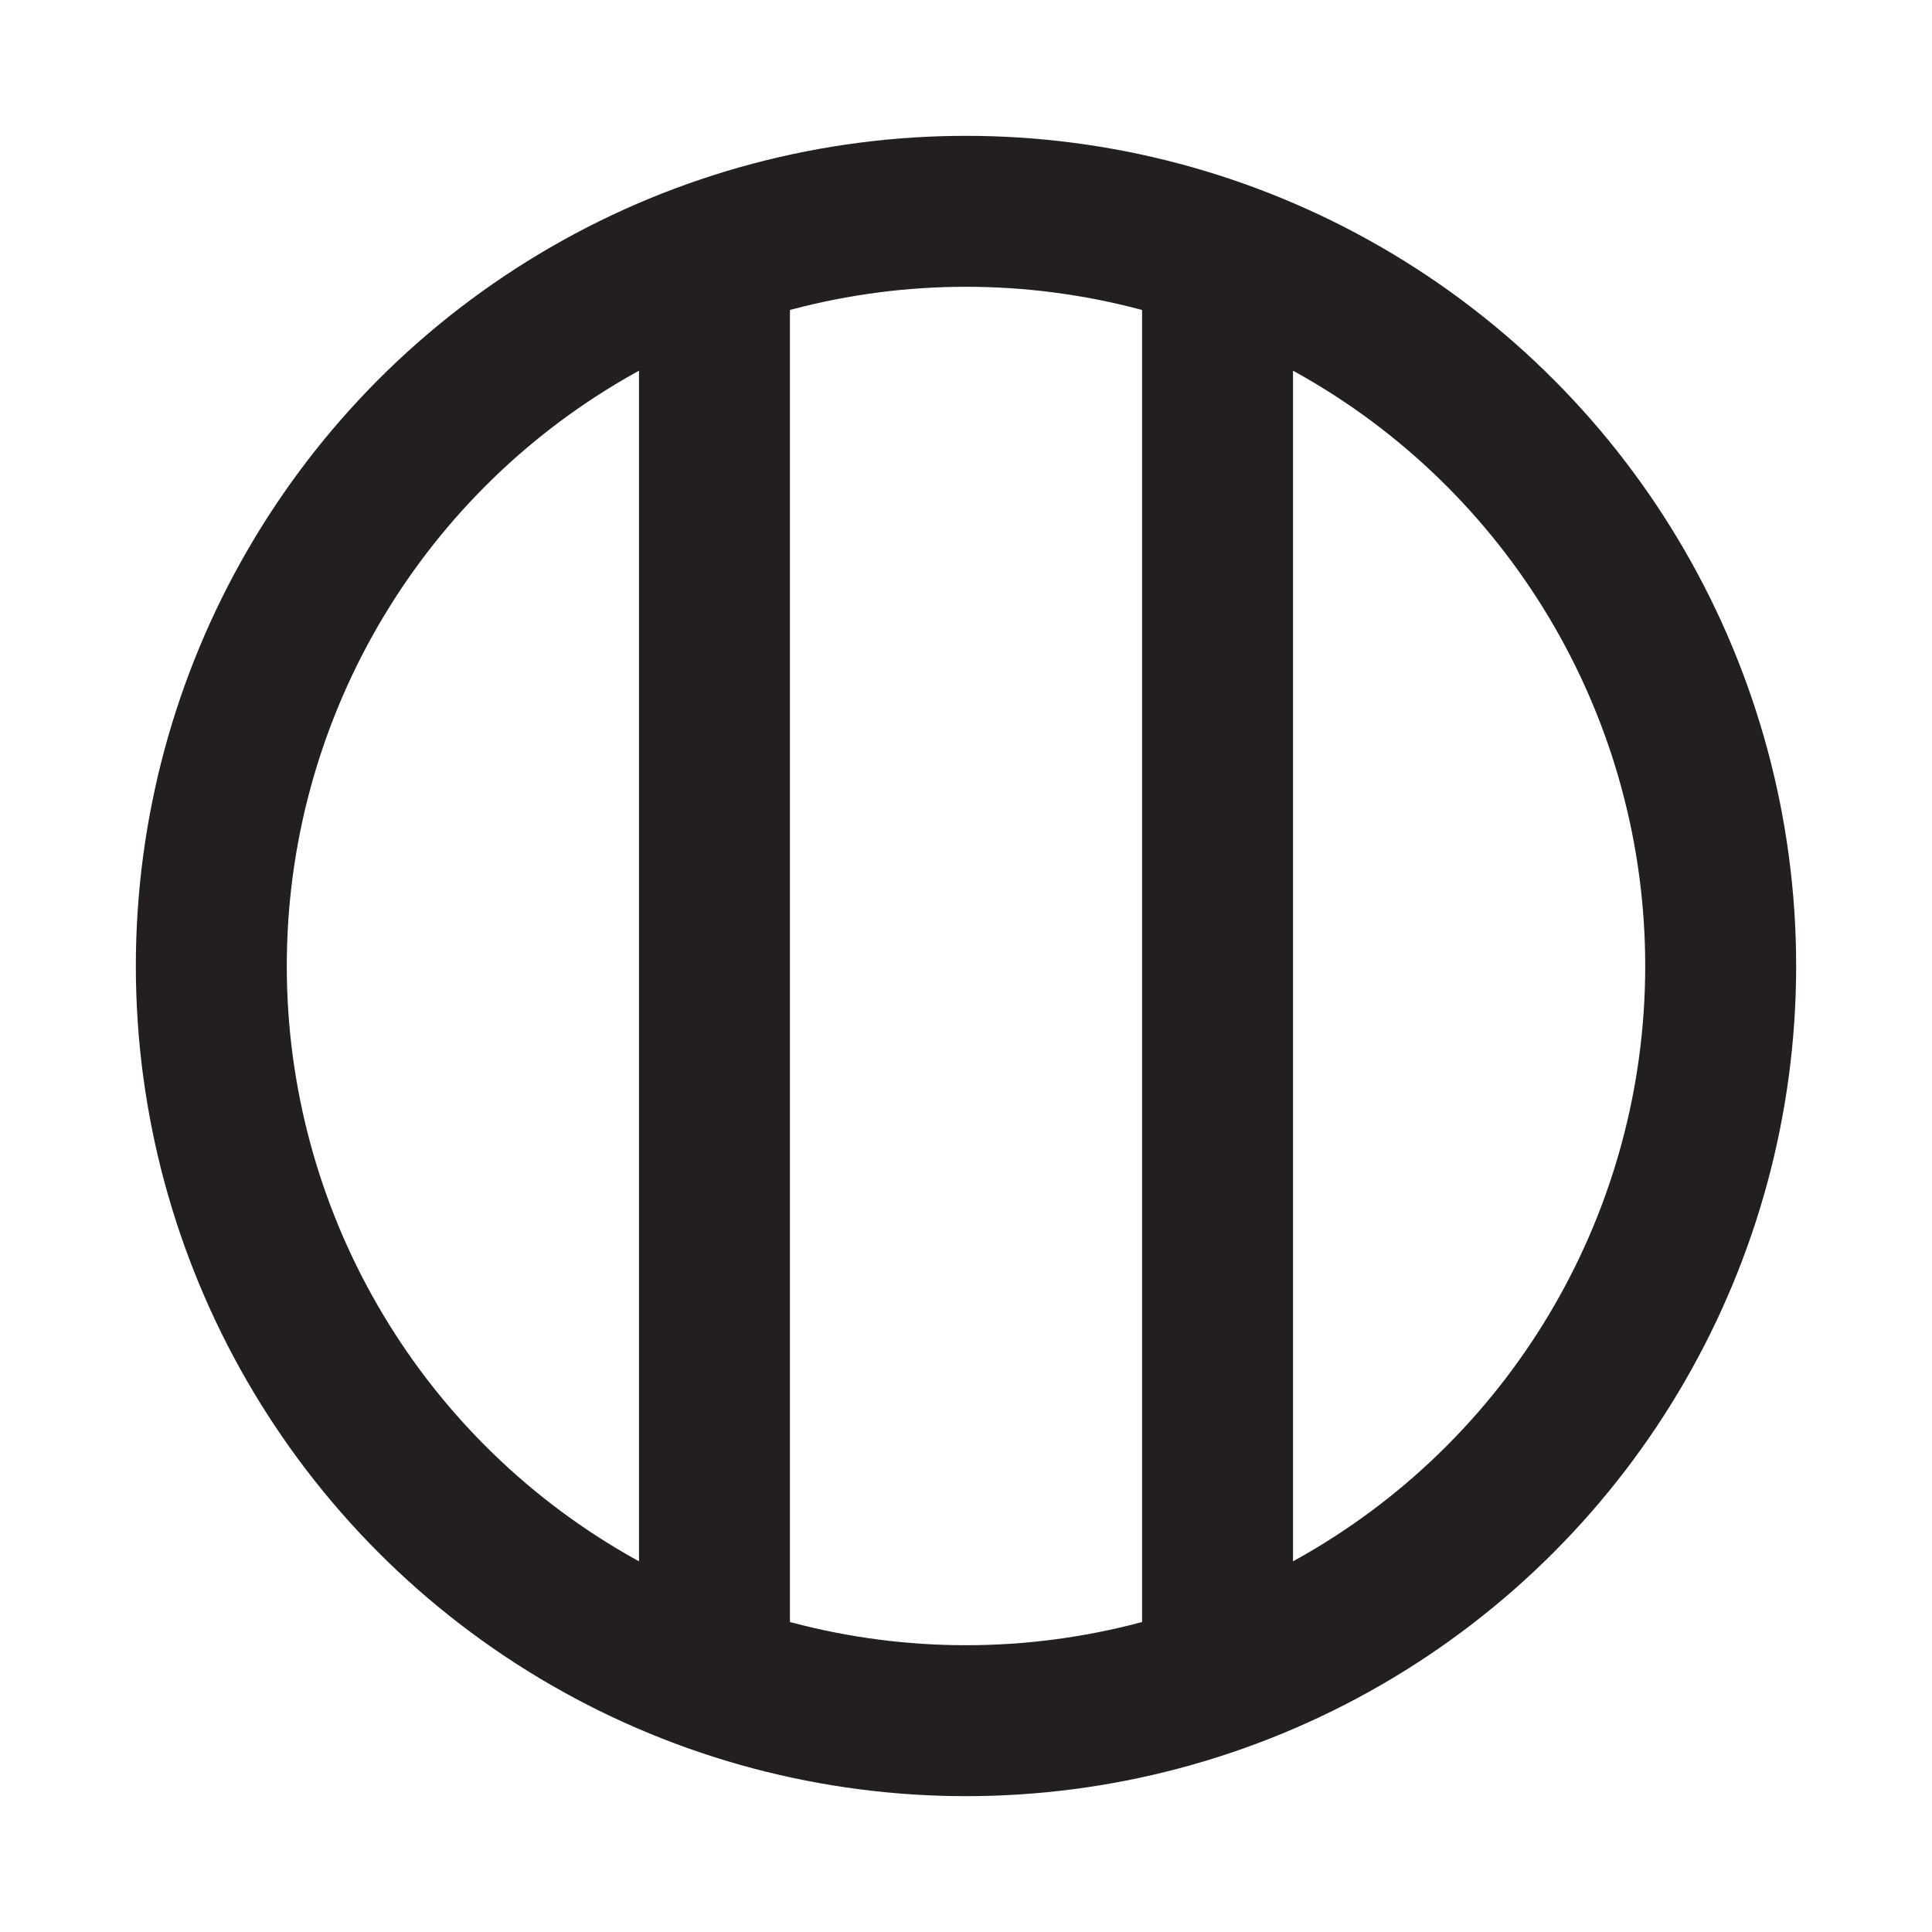 <svg id="Layer_1" data-name="Layer 1" xmlns="http://www.w3.org/2000/svg" viewBox="0 0 256 256"><defs><style>.cls-1{fill:none;stroke:#231f20;stroke-miterlimit:10;stroke-width:20px;}</style></defs><circle class="cls-1" cx="128" cy="128" r="100"/><line class="cls-1" x1="94.67" y1="222.3" x2="94.67" y2="33.7"/><line class="cls-1" x1="161.33" y1="33.7" x2="161.33" y2="222.3"/></svg>